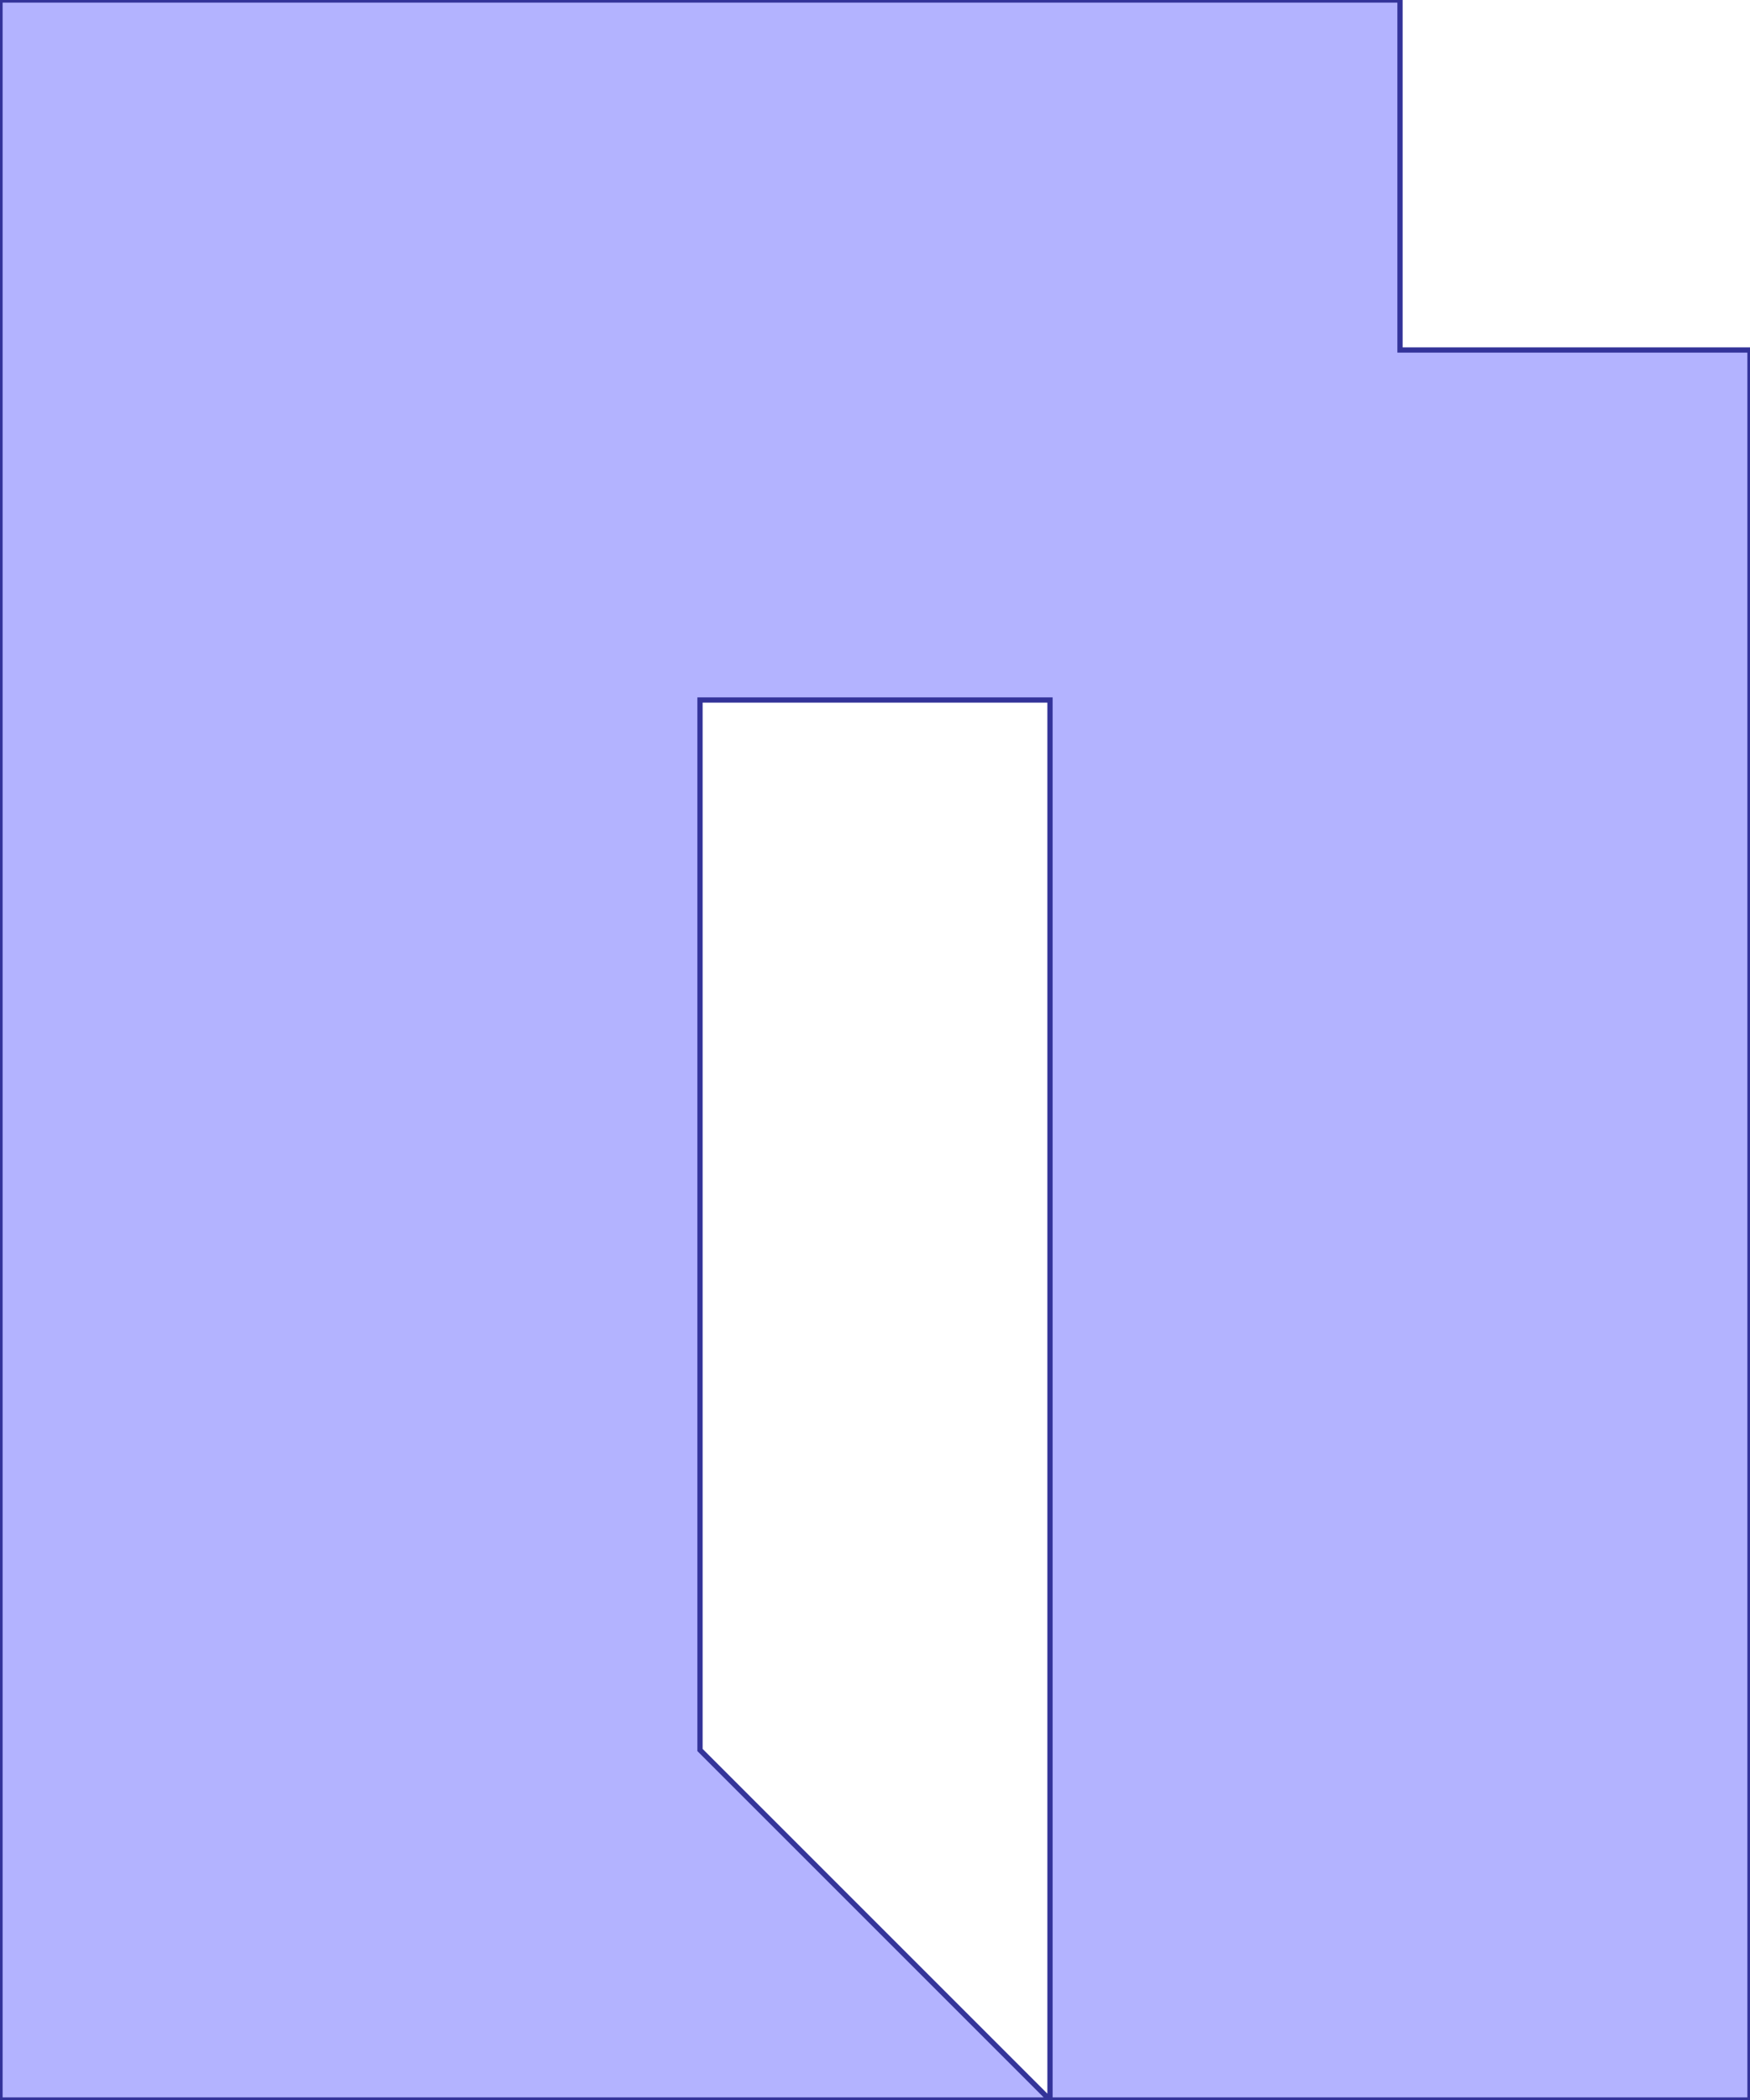 <?xml version="1.0" standalone="no"?>
<!DOCTYPE svg PUBLIC "-//W3C//DTD SVG 1.1//EN"
"http://www.w3.org/Graphics/SVG/1.1/DTD/svg11.dtd">
<svg  version="1.1" xmlns="http://www.w3.org/2000/svg" xmlns:xlink="http://www.w3.org/1999/xlink" viewBox="0 0 5 6">
<g title="A + B (CGAL EPECK)" fill-rule="evenodd">
<path d="M 3,6 L -0,6 L -0,4 L -0,3 L -0,-0 L 4,-0 L 4,1 L 5,1 L 5,3 L 5,4 L 5,6 L 3,6 M 3,6 L 3,4 L 3,3 L 3,2 L 2,2 L 2,3 L 2,4 L 2,5 L 3,6 z" style="fill-opacity:0.3;fill:rgb(0,0,255);stroke:rgb(51,51,153);stroke-width:0.015" />
</g></svg>